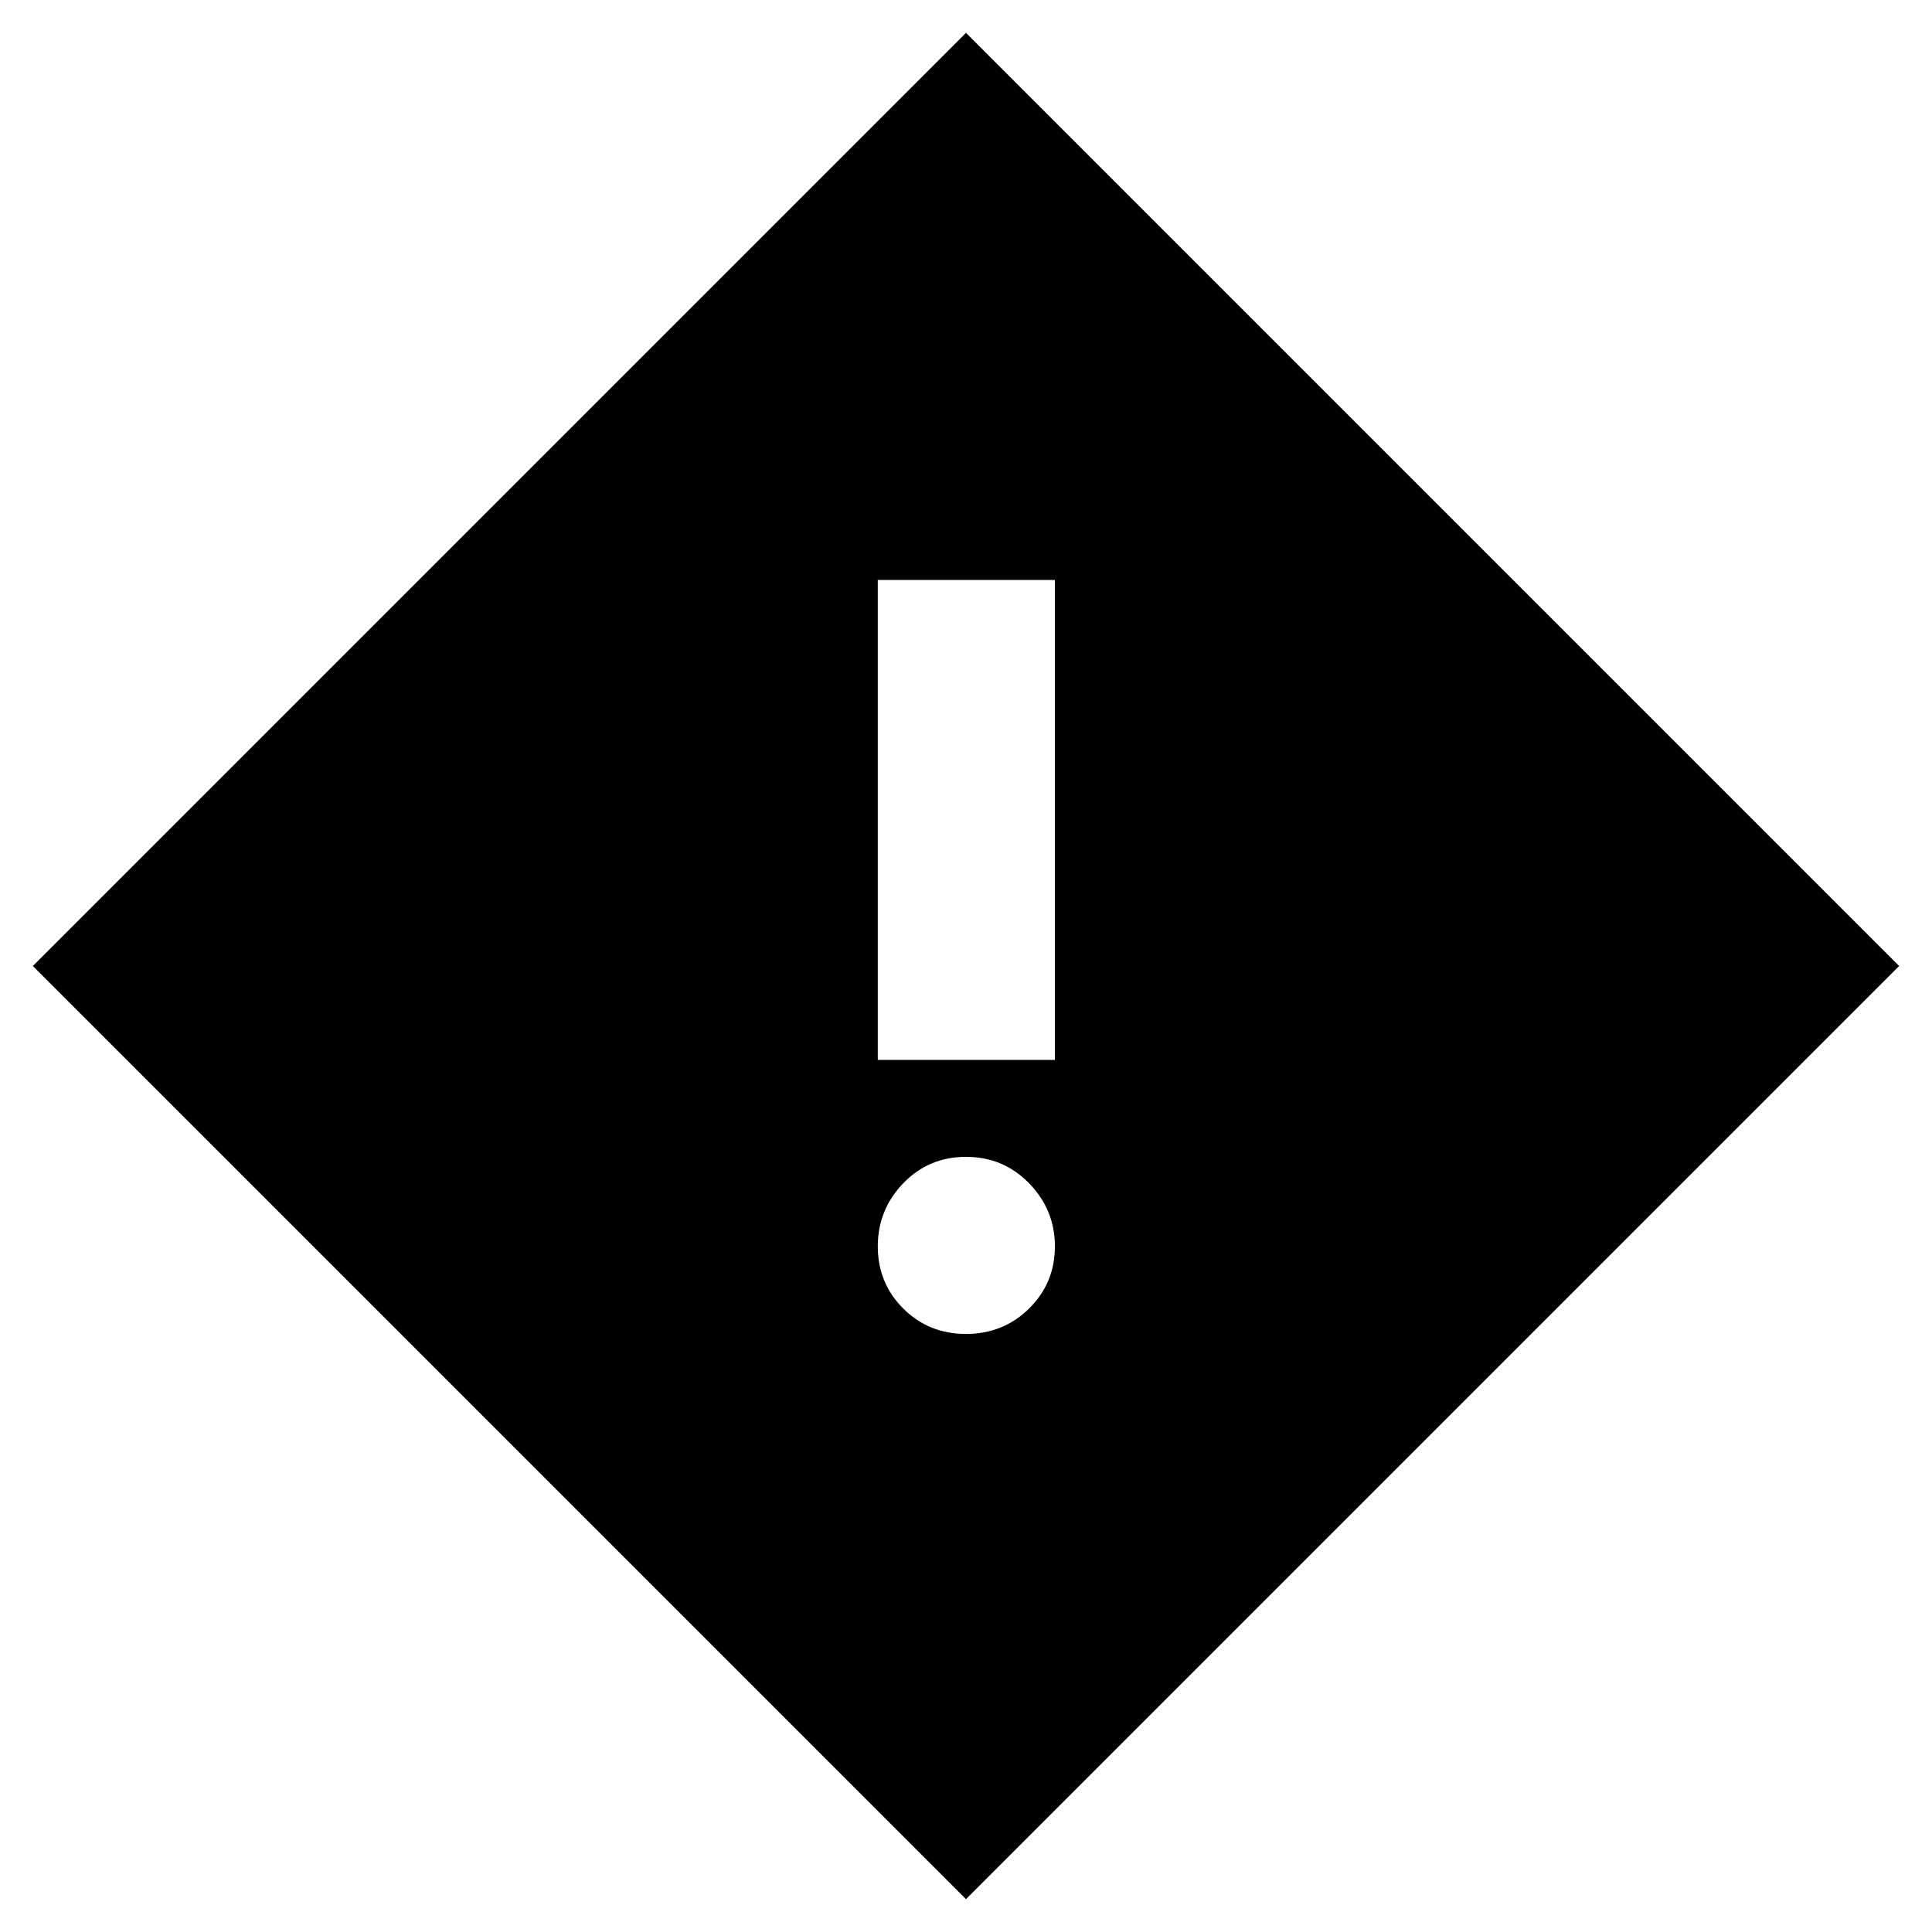 <svg xmlns="http://www.w3.org/2000/svg" height="40" viewBox="0 -960 960 960" width="40"><path d="M436.17-433.33h88v-238.5h-88v238.5ZM480-297.17q18.54 0 31.35-12.64 12.82-12.65 12.82-30.86 0-18.22-12.82-31.36-12.81-13.14-31.35-13.14t-31.19 13.14q-12.64 13.14-12.64 31.36 0 18.21 12.64 30.86 12.65 12.64 31.19 12.64Zm0 280.84L16.33-480 480-943.67 943.67-480 480-16.33Z"/></svg>